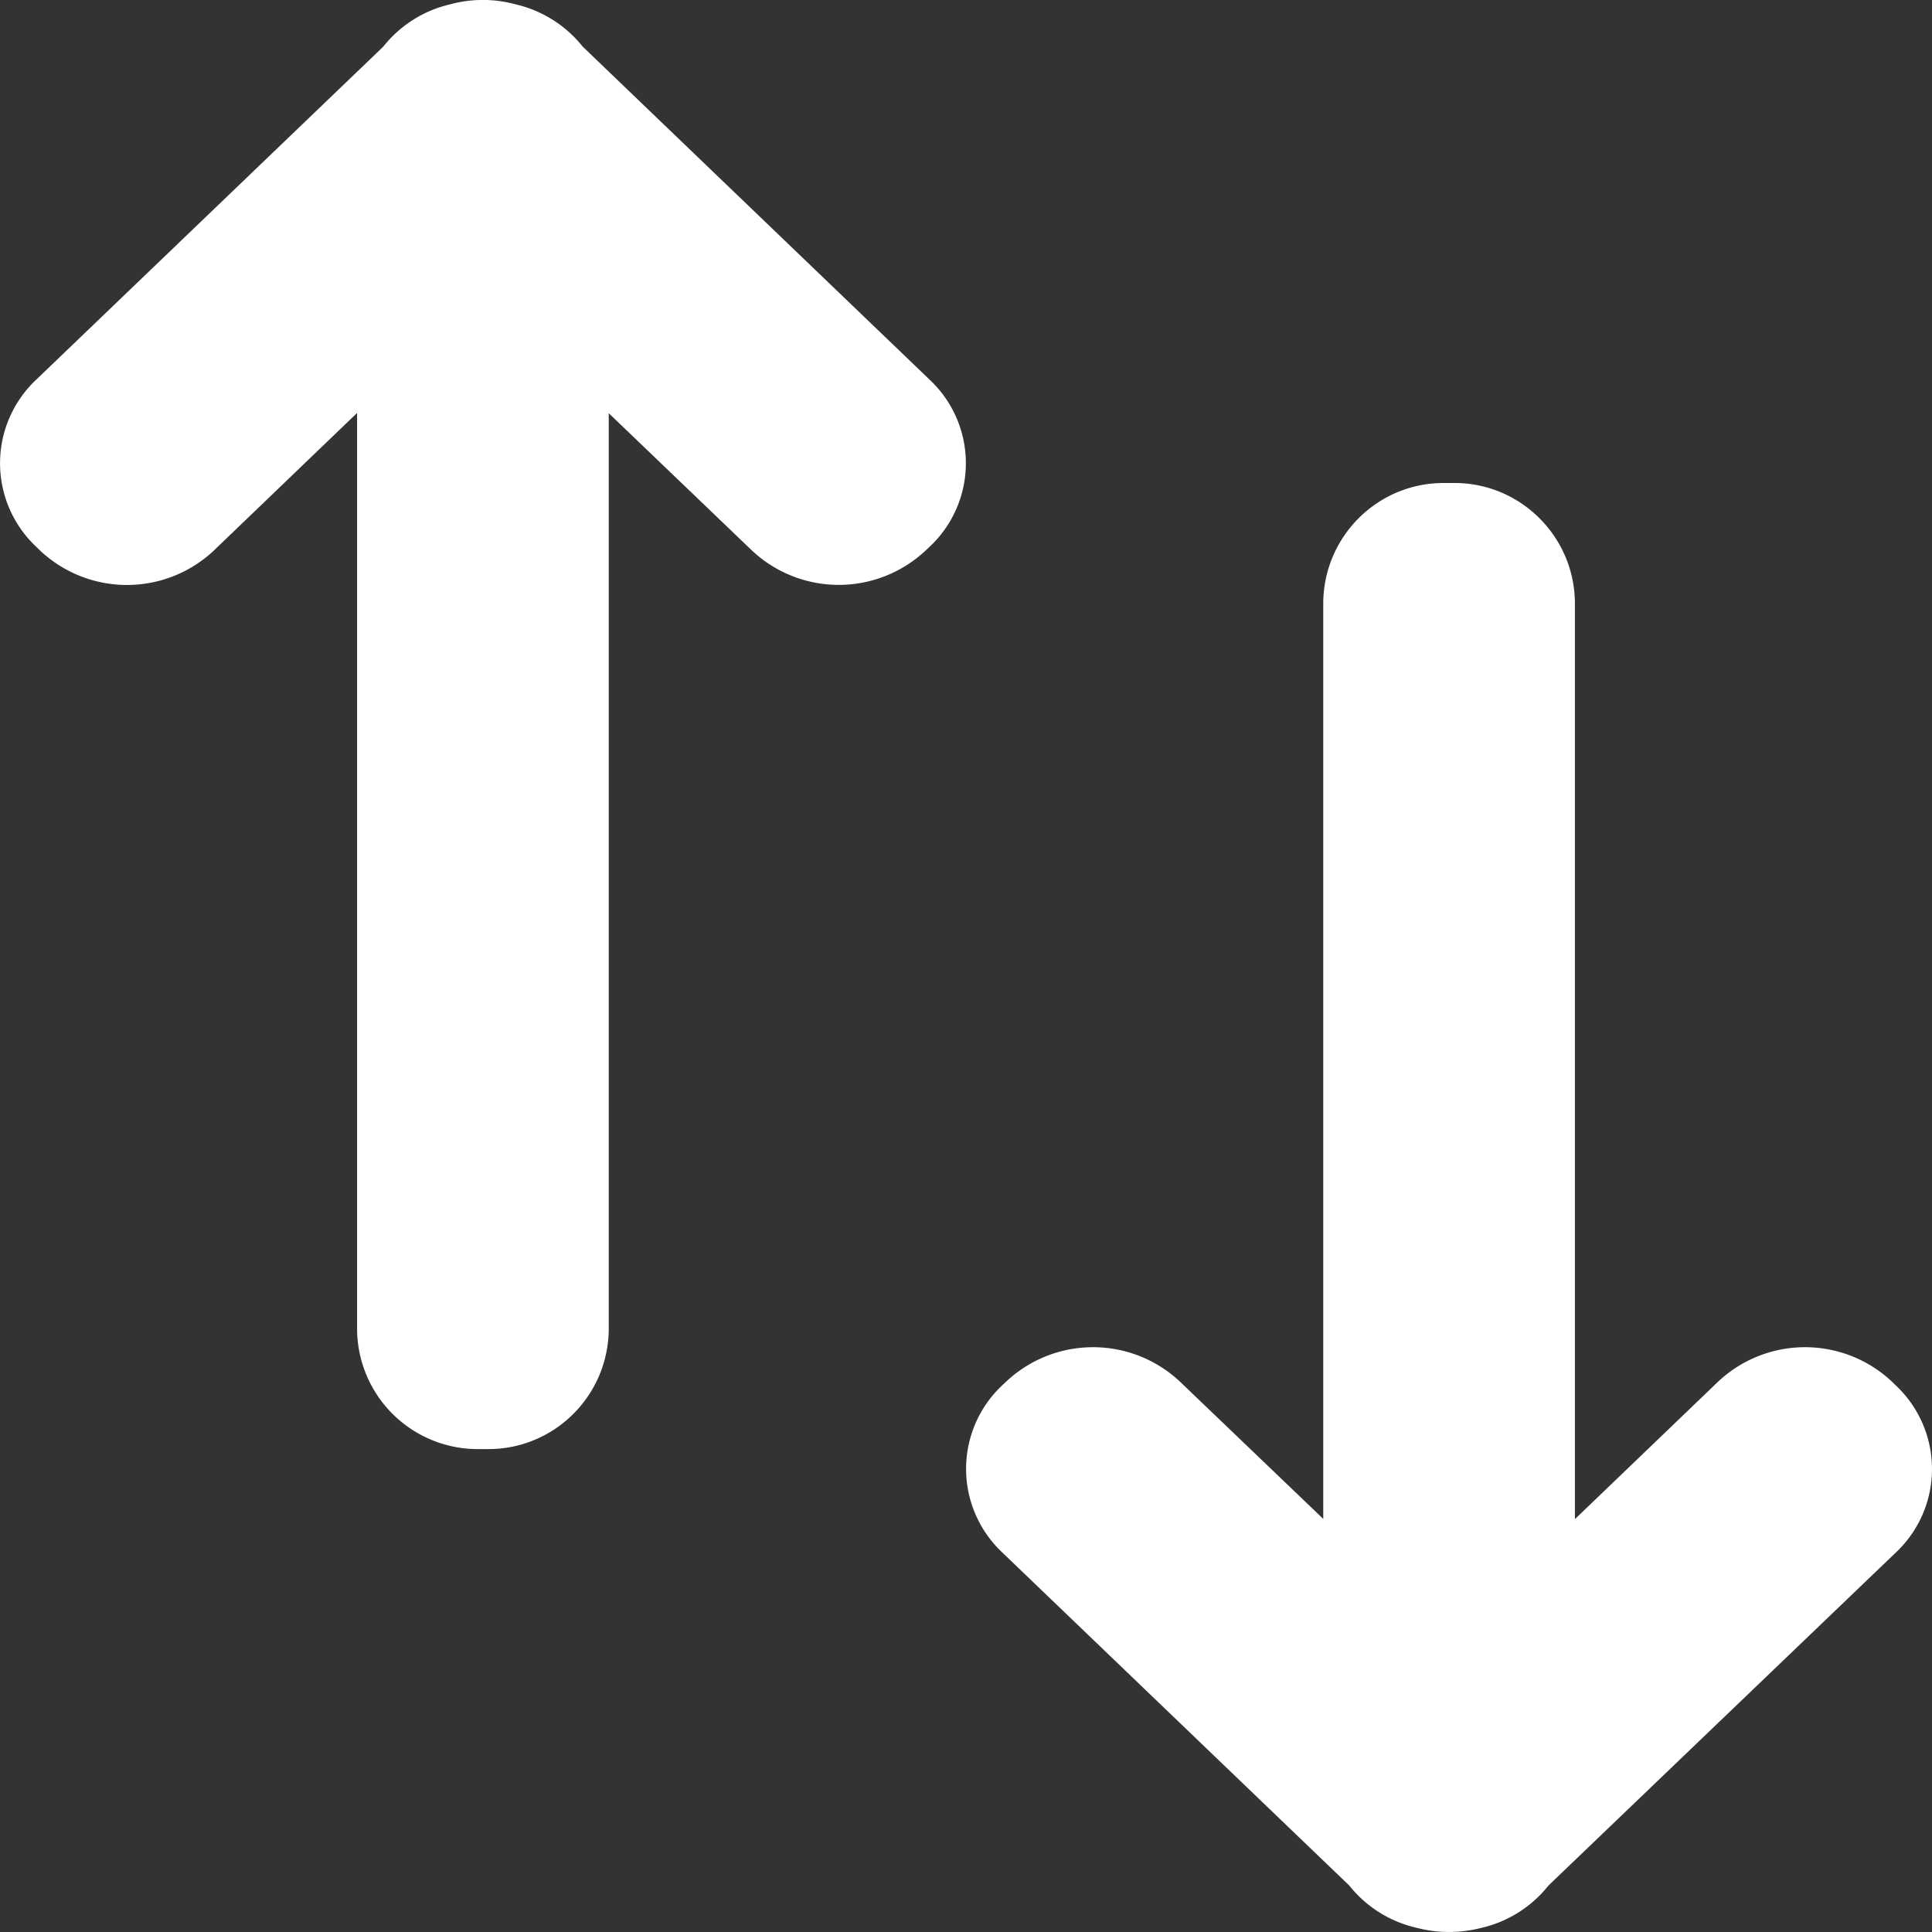 <svg width="18" height="18" viewBox="0 0 23 23" fill="none" xmlns="http://www.w3.org/2000/svg"><rect x="0" y="0" width="23" height="23" fill="#333333" stroke="none"/><path d="M4.563.555c.2-.252.48-.43.794-.503.256-.07.527-.07.782 0 .315.073.596.25.798.503l4.131 3.966a1.362 1.362 0 010 1.987l-.046.043a1.51 1.51 0 01-2.073 0L7.247 4.919v10.894c0 .794-.64 1.438-1.433 1.438h-.13a1.436 1.436 0 01-1.433-1.438V4.916L2.548 6.552a1.51 1.51 0 01-2.073 0L.43 6.508a1.364 1.364 0 010-1.987L4.563.555zm13.872 21.891c-.2.252-.48.43-.793.503a1.533 1.533 0 01-.782 0 1.432 1.432 0 01-.798-.503L11.93 18.48a1.365 1.365 0 010-1.987l.046-.043a1.51 1.51 0 012.073 0l1.704 1.632V7.188c0-.794.641-1.438 1.433-1.438h.13c.79 0 1.433.644 1.433 1.438v10.897l1.703-1.635a1.51 1.51 0 012.073 0l.046.045a1.364 1.364 0 010 1.986l-4.136 3.965z" fill="#FFF"/></svg>